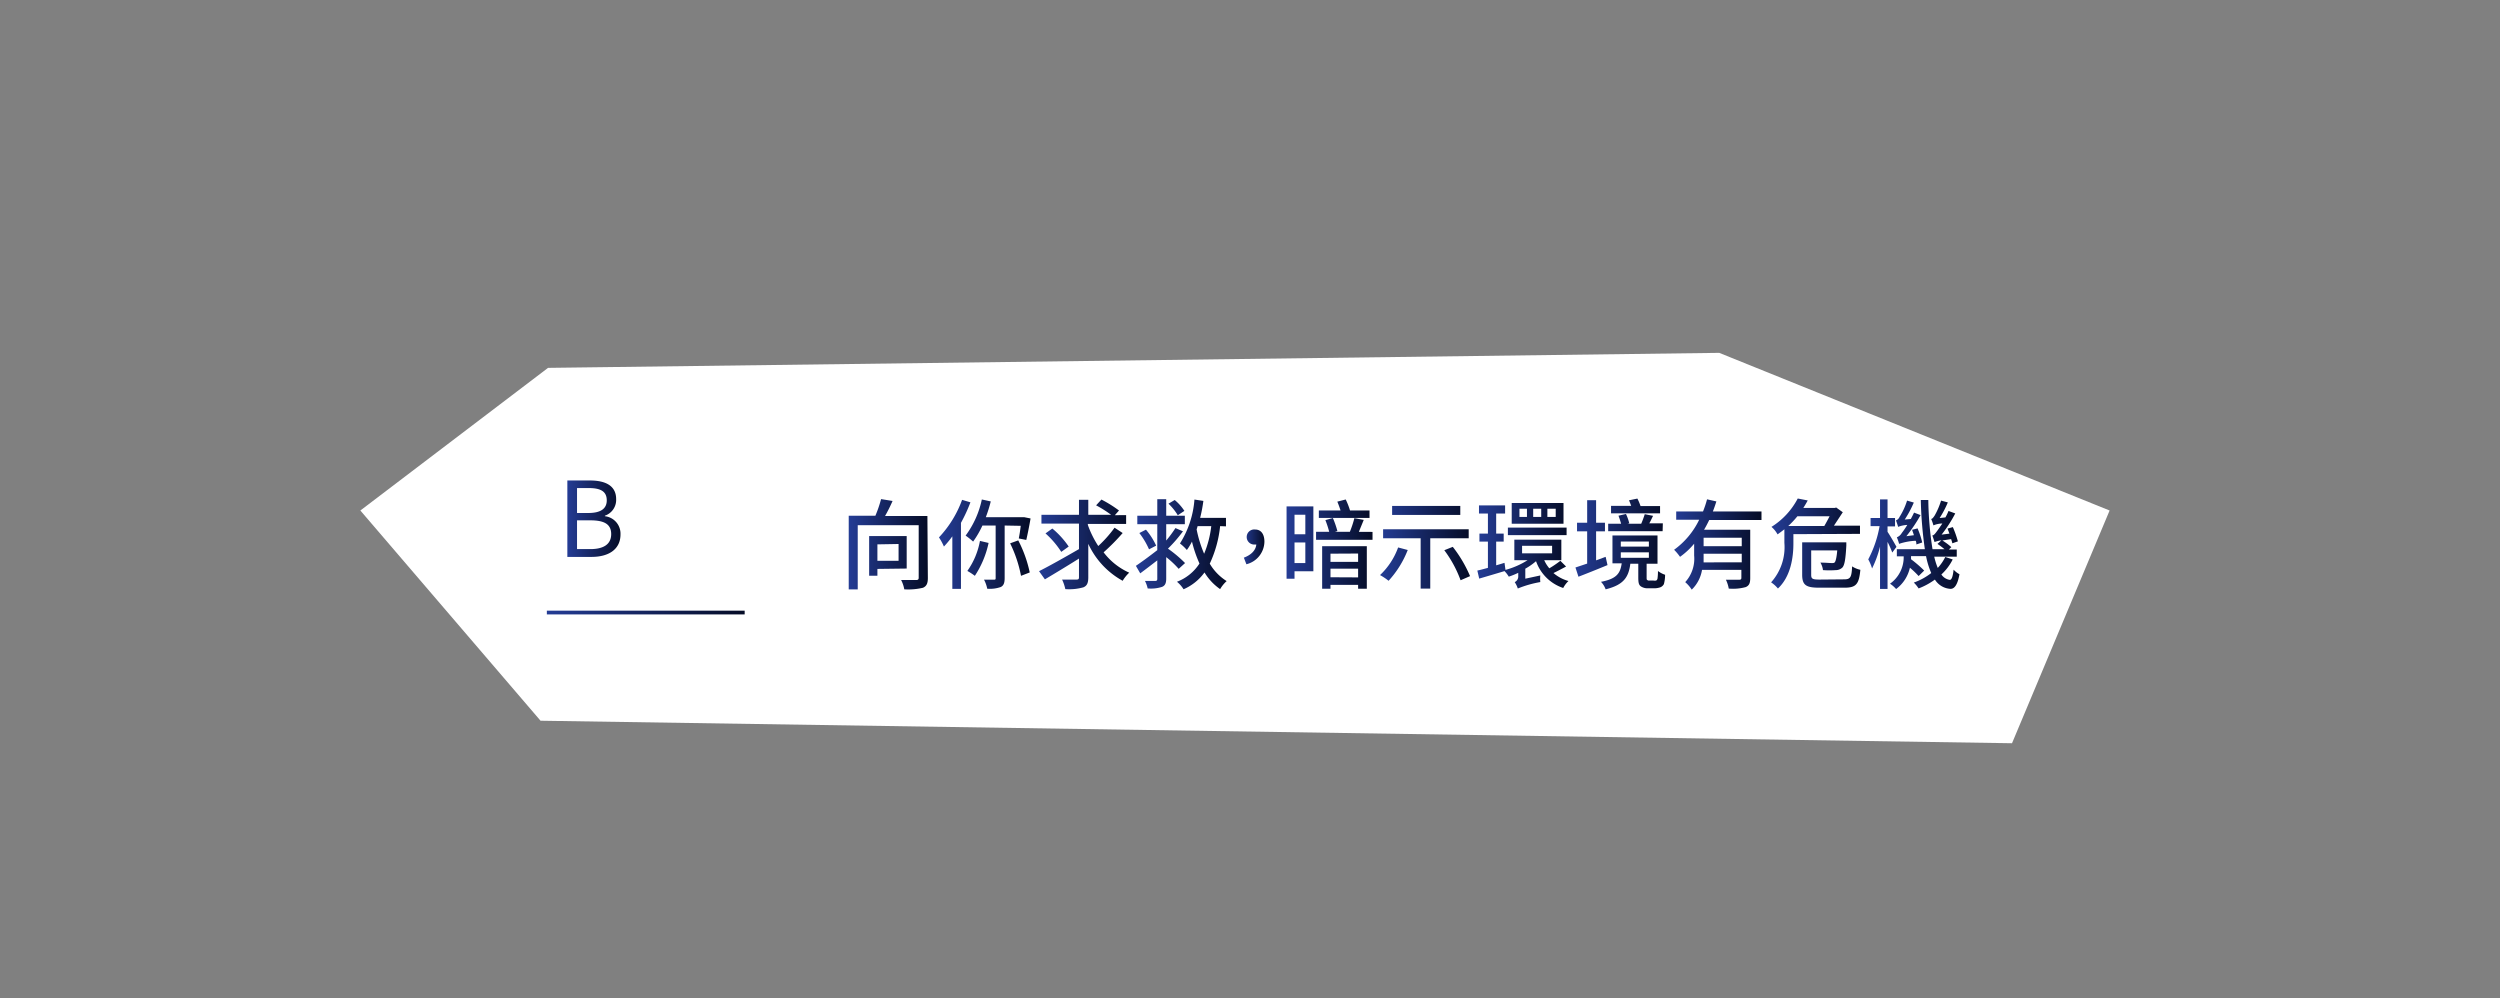 <svg xmlns="http://www.w3.org/2000/svg" xmlns:xlink="http://www.w3.org/1999/xlink" viewBox="0 0 333 133"><rect x="0" y="0" width="333" height="133" fill="#808080" stroke="none"/><defs><style>.cls-1{fill:#fff;}.cls-2{fill:none;stroke-miterlimit:10;stroke-width:0.5px;stroke:url(#未命名漸層_46);}.cls-3{fill:url(#未命名漸層_46-2);}.cls-4{fill:url(#未命名漸層_46-3);}.cls-5{fill:url(#未命名漸層_46-4);}.cls-6{fill:url(#未命名漸層_46-5);}.cls-7{fill:url(#未命名漸層_46-6);}.cls-8{fill:url(#未命名漸層_46-7);}.cls-9{fill:url(#未命名漸層_46-8);}.cls-10{fill:url(#未命名漸層_46-9);}.cls-11{fill:url(#未命名漸層_46-10);}.cls-12{fill:url(#未命名漸層_46-11);}.cls-13{fill:url(#未命名漸層_46-12);}.cls-14{fill:url(#未命名漸層_46-13);}.cls-15{fill:url(#未命名漸層_46-14);}</style><linearGradient id="未命名漸層_46" x1="72.84" y1="81.59" x2="99.19" y2="81.59" gradientUnits="userSpaceOnUse"><stop offset="0" stop-color="#243c95"/><stop offset="1" stop-color="#050c26"/></linearGradient><linearGradient id="未命名漸層_46-2" x1="113.06" y1="72.46" x2="123.59" y2="72.46" xlink:href="#未命名漸層_46"/><linearGradient id="未命名漸層_46-3" x1="125.05" y1="72.52" x2="137.28" y2="72.52" xlink:href="#未命名漸層_46"/><linearGradient id="未命名漸層_46-4" x1="138.35" y1="72.5" x2="150.36" y2="72.5" xlink:href="#未命名漸層_46"/><linearGradient id="未命名漸層_46-5" x1="151.3" y1="72.48" x2="163.39" y2="72.48" xlink:href="#未命名漸層_46"/><linearGradient id="未命名漸層_46-6" x1="165.68" y1="72.8" x2="168.42" y2="72.8" xlink:href="#未命名漸層_46"/><linearGradient id="未命名漸層_46-7" x1="171.37" y1="72.45" x2="182.82" y2="72.45" xlink:href="#未命名漸層_46"/><linearGradient id="未命名漸層_46-8" x1="183.82" y1="72.89" x2="195.81" y2="72.89" xlink:href="#未命名漸層_46"/><linearGradient id="未命名漸層_46-9" x1="196.78" y1="72.68" x2="208.95" y2="72.68" xlink:href="#未命名漸層_46"/><linearGradient id="未命名漸層_46-10" x1="209.85" y1="72.46" x2="221.79" y2="72.46" xlink:href="#未命名漸層_46"/><linearGradient id="未命名漸層_46-11" x1="222.99" y1="72.52" x2="234.63" y2="72.52" xlink:href="#未命名漸層_46"/><linearGradient id="未命名漸層_46-12" x1="235.91" y1="72.44" x2="247.8" y2="72.44" xlink:href="#未命名漸層_46"/><linearGradient id="未命名漸層_46-13" x1="248.81" y1="72.49" x2="261" y2="72.49" xlink:href="#未命名漸層_46"/><linearGradient id="未命名漸層_46-14" x1="75.57" y1="69.08" x2="82.67" y2="69.08" xlink:href="#未命名漸層_46"/></defs><g id="btn_press" data-name="btn press"><polygon class="cls-1" points="281 68 229 47 73 49 48 68 72 96 268 99 281 68"/><line class="cls-2" x1="72.84" y1="81.59" x2="99.19" y2="81.59"/><path class="cls-3" d="M123.59,77c0,.7-.17,1.08-.65,1.29a8.58,8.58,0,0,1-2.49.21,4.33,4.33,0,0,0-.42-1.24c.86,0,1.76,0,2,0s.34-.08.34-.3v-7h-8.12v8.55h-1.2V68.7h3.55a16.69,16.69,0,0,0,.76-2.22l1.53.25a21.14,21.14,0,0,1-1,2h5.64Zm-6.72-1.22v.91h-1.1V71.4h5v4.33Zm0-3.27v2.19h2.82V72.46Z"/><path class="cls-4" d="M129.26,66.91A21.11,21.11,0,0,1,128,69.64v8.8h-1.15v-7a13.1,13.1,0,0,1-1.12,1.36,7.59,7.59,0,0,0-.66-1.22,14.46,14.46,0,0,0,3.08-5ZM133.82,70v7c0,.63-.13,1-.52,1.19a4.44,4.44,0,0,1-1.8.23,4.39,4.39,0,0,0-.43-1.21c.59,0,1.15,0,1.32,0s.23,0,.23-.21V70h-1.76a12.85,12.85,0,0,1-1.24,2.14,9.87,9.87,0,0,0-1-.8,12.34,12.34,0,0,0,2.16-4.81l1.19.26a18.31,18.31,0,0,1-.66,2.1h4.92l.19,0,.85.17c-.17,1-.4,2.13-.57,2.86l-1-.2c.09-.44.18-1,.26-1.68Zm-2.14,2.32a12.79,12.79,0,0,1-1.83,4.38,8.18,8.18,0,0,0-1-.65,10,10,0,0,0,1.68-4Zm3.95-.34a16.75,16.75,0,0,1,1.53,4.27L136,76.7a17.22,17.22,0,0,0-1.45-4.33Z"/><path class="cls-5" d="M149.54,71A28.77,28.77,0,0,1,147,73.57a8.78,8.78,0,0,0,3.41,2.71,5,5,0,0,0-.87,1.08,10.71,10.71,0,0,1-4.58-4.92v4.45c0,.78-.18,1.14-.65,1.34a6.91,6.91,0,0,1-2.41.24,5.77,5.77,0,0,0-.43-1.27c.84,0,1.67,0,1.93,0s.32-.08.32-.32V74.4c-1.58,1-3.25,2-4.54,2.77l-.78-1.09c1.28-.64,3.4-1.83,5.32-2.94v-3.4h-5V68.57h5v-2h1.24v2H148a15.65,15.65,0,0,0-2-1.26l.71-.77A16.23,16.23,0,0,1,149.05,68l-.55.62H150v1.17h-5.1v.13a13.13,13.13,0,0,0,1.39,2.81,16.24,16.24,0,0,0,2.17-2.44Zm-8.18,2.51a11.88,11.88,0,0,0-2.1-2.46l.91-.65a11.62,11.62,0,0,1,2.18,2.4Z"/><path class="cls-6" d="M157,75.77a12.32,12.32,0,0,0-1.66-1.56v2.86c0,.62-.16.94-.55,1.1a4.81,4.81,0,0,1-1.92.21,4.09,4.09,0,0,0-.36-1h1.37c.19,0,.27-.08.27-.27V74.64c-.79.61-1.6,1.23-2.27,1.73l-.58-1c.73-.49,1.81-1.28,2.85-2.09V69.82h-2.66V68.7h2.66V66.49h1.19V68.7h2.48v1.12h-2.48V72a17.18,17.18,0,0,0,1.23-1.66l1,.43a18.83,18.83,0,0,1-2,2.31A16.43,16.43,0,0,1,157.85,75Zm-4.36-5.22A9.24,9.24,0,0,1,154,72.68l-.95.49A10.38,10.38,0,0,0,151.76,71Zm4.24-1.92a7.41,7.41,0,0,0-1.24-1.54l.83-.49a6.32,6.32,0,0,1,1.29,1.45Zm5.64,1.45a15.55,15.55,0,0,1-1.38,5,6.77,6.77,0,0,0,2.25,2.32,4.58,4.58,0,0,0-.87,1.07,7.26,7.26,0,0,1-2.08-2.22,6.78,6.78,0,0,1-2.79,2.24,4.11,4.11,0,0,0-.88-1,6.16,6.16,0,0,0,3-2.43,16.73,16.73,0,0,1-1-2.92,7.91,7.91,0,0,1-.68,1.12,6.37,6.37,0,0,0-.92-.87,12.71,12.71,0,0,0,1.93-5.85l1.19.18a20.08,20.08,0,0,1-.43,2.26h3.44v1.13Zm-3,0a4.38,4.38,0,0,1-.13.43,16.28,16.28,0,0,0,1,3.25,13.55,13.55,0,0,0,.95-3.68Z"/><path class="cls-7" d="M165.68,74.28c1-.37,1.59-1,1.66-1.75h-.19a1,1,0,0,1-1.09-1,1,1,0,0,1,1.11-1c.82,0,1.25.64,1.25,1.63a3.16,3.16,0,0,1-2.4,3Z"/><path class="cls-8" d="M174.94,76.09h-2.51v1h-1.06V67.45h3.57Zm-2.51-7.53v2.6h1.44v-2.6ZM173.87,75V72.26h-1.44V75Zm8.95-4.15V71.9H175.3V70.84h1.75a12.87,12.87,0,0,0-.51-1.56l1-.28a12.81,12.81,0,0,1,.6,1.73l-.34.11h2a13.32,13.32,0,0,0,.6-1.82l1.25.23L181,70.84Zm-.4-1.86h-6.75v-1h2.89c-.12-.38-.28-.82-.43-1.17l1.12-.29a9.54,9.54,0,0,1,.57,1.46h2.6Zm-6.31,3.76h5.95v5.67H180.9V77.9h-3.68v.52h-1.11Zm1.11,1v1.09h3.68V73.73Zm3.68,3.16V75.75h-3.68v1.14Z"/><path class="cls-9" d="M187.51,73.26a13.14,13.14,0,0,1-2.55,4.1,8.07,8.07,0,0,0-1.14-.76,9.44,9.44,0,0,0,2.41-3.68Zm3-1.56v6.7h-1.28V71.7h-5V70.5h11.4v1.2Zm4-3.11h-9.08v-1.2h9.08Zm-1,4.25a17.07,17.07,0,0,1,2.3,3.9l-1.26.55a15.56,15.56,0,0,0-2.17-4Z"/><path class="cls-10" d="M208.6,75.46c-.54.29-1.15.62-1.68.87a5.19,5.19,0,0,0,2,1.06,3.55,3.55,0,0,0-.7.93,5.76,5.76,0,0,1-3.62-3.57,8.57,8.57,0,0,1-1.43,1v1.33l2-.43a4.3,4.3,0,0,0,0,.88,14.45,14.45,0,0,0-3,.86h0a3.34,3.34,0,0,0-.41-.85.84.84,0,0,0,.47-.83V76.3a10.08,10.08,0,0,1-1.26.51,4.19,4.19,0,0,0-.57-.74c-1.19.36-2.38.71-3.37,1L196.78,76c.42-.09.89-.22,1.41-.36V72.14h-1.13V71.08h1.13V68.4H197V67.32h3.48V68.4h-1.19v2.68h1v1.06h-1V75.3c.37-.1.74-.22,1.11-.33l.13.94a10.64,10.64,0,0,0,2.94-1.29h-1.76V71.88h6.26v2.74h-2.28a4.48,4.48,0,0,0,.68,1.08,14.43,14.43,0,0,0,1.47-1Zm.07-4.18h-7.82v-1h7.82Zm-.41-1.52h-6.9V67h6.9Zm-4.87-2h-1v1.1h1Zm-.65,5.94h4v-1h-4Zm2.55-5.94h-1.07v1.1h1.07Zm1.93,0h-1.11v1.1h1.11Z"/><path class="cls-11" d="M214.12,75.27c-1.33.55-2.75,1.12-3.87,1.55l-.4-1.23,1.56-.52v-4.3h-1.35V69.63h1.35v-3h1.19v3h1.18v1.14H212.6v3.87l1.27-.47Zm6.1,2.06a1.25,1.25,0,0,0,.38,0,.38.38,0,0,0,.18-.27,7,7,0,0,0,.06-1,3.31,3.31,0,0,0,.95.5,4.71,4.71,0,0,1-.16,1.24.91.91,0,0,1-.51.44,2.53,2.53,0,0,1-.8.12h-.85a1.59,1.59,0,0,1-.93-.27c-.23-.19-.32-.42-.32-1.15V75.09h-1.06c-.23,1.8-.88,2.81-3.29,3.41a2.79,2.79,0,0,0-.62-1c2.07-.4,2.57-1.11,2.76-2.46h-1.23V71.32h6v3.77h-1.45v1.84c0,.18,0,.29.09.33a.38.38,0,0,0,.28.07Zm1.24-6.57h-7.25v-1h1.72c-.09-.32-.22-.74-.35-1.07l1-.23a6.64,6.64,0,0,1,.44,1.24l-.24.06h1.83a12.39,12.39,0,0,0,.47-1.27l1.11.22c-.19.37-.34.73-.51,1h1.81Zm-.34-2.38h-6.53v-1h2.68c-.09-.26-.19-.52-.29-.74l1.12-.23a6.93,6.93,0,0,1,.42,1h2.6Zm-5.23,4.43h3.74v-.68h-3.74Zm0,1.49h3.74v-.73h-3.74Z"/><path class="cls-12" d="M227.67,69.26c-.22.45-.44.89-.69,1.3h6.15V77c0,.65-.13,1-.6,1.2a6.51,6.51,0,0,1-2.26.2,4.5,4.5,0,0,0-.38-1.18c.77,0,1.55,0,1.77,0s.29-.07.29-.26V75.91h-5.24a4.74,4.74,0,0,1-1.37,2.63,4.66,4.66,0,0,0-.87-1A4.62,4.62,0,0,0,225.66,74V72.42a9.75,9.75,0,0,1-1.88,1.75,7,7,0,0,0-.79-.94,10.58,10.58,0,0,0,3.34-4h-3.06V68.13h3.57a13.37,13.37,0,0,0,.54-1.62l1.24.28c-.14.44-.29.9-.47,1.34h6.48v1.13ZM232,74.9V73.76h-5.08V74c0,.28,0,.59,0,.91Zm0-3.27h-5.08v1.12H232Z"/><path class="cls-13" d="M238.88,71.15v1.24c0,1.8-.33,4.38-2.06,6a4.18,4.18,0,0,0-.91-.82,7,7,0,0,0,1.77-5.26V70.5c-.29.23-.59.45-.91.68a3.55,3.55,0,0,0-.81-1,9.83,9.83,0,0,0,3.5-3.78l1.33.26c-.18.33-.38.67-.59,1h4.18l.2-.06.88.63-1.18,1.79h3.47v1.09Zm.53-2.38a12.11,12.11,0,0,1-1.21,1.29H243c.22-.38.48-.86.7-1.29Zm6.23,8.4c.82,0,1-.26,1.06-1.73a3.3,3.3,0,0,0,1.1.46c-.18,1.88-.54,2.38-2.09,2.38h-3.4c-1.74,0-2.26-.34-2.26-1.73V72.24h5.88s0,.29,0,.44c-.1,1.8-.23,2.58-.52,2.91a1.26,1.26,0,0,1-.87.35,12,12,0,0,1-1.72,0,2.61,2.61,0,0,0-.34-1c.64,0,1.25.06,1.49.06s.35,0,.44-.13.23-.57.31-1.56h-3.47v3.26c0,.53.17.63,1.14.63Z"/><path class="cls-14" d="M252.05,73.6a12.41,12.41,0,0,0-.63-1.42v6.27h-1V72.81a14.3,14.3,0,0,1-1.06,2.91,5.94,5.94,0,0,0-.51-1.21,15,15,0,0,0,1.51-4.43h-1.2V69h1.26V66.52h1V69h1v1.12h-1v.72c.3.43,1,1.64,1.19,2Zm8.05.92a6.94,6.94,0,0,1-1.51,2,1.64,1.64,0,0,0,1.12.72c.25,0,.41-.44.51-1.36a3.07,3.07,0,0,0,.78.61c-.27,1.52-.73,2-1.27,1.94a2.6,2.6,0,0,1-2-1.23,9.44,9.44,0,0,1-2.17,1.18,4.65,4.65,0,0,0-.64-.78,8.34,8.34,0,0,0,2.32-1.27,10.91,10.91,0,0,1-.69-2.25h-2c0,.13,0,.28,0,.41A16.14,16.14,0,0,1,256.3,76l-.74.73a11.64,11.64,0,0,0-1.16-1.11,4.87,4.87,0,0,1-1.84,2.84,3.9,3.9,0,0,0-.81-.71,4.32,4.32,0,0,0,1.82-3.65h-.91v-.95h3.73a54.57,54.57,0,0,1-.54-6.55h1a45.64,45.64,0,0,0,.56,6.55H259a10.28,10.28,0,0,0-.93-.7l.53-.48a4.22,4.22,0,0,0-.92.23c-.06-.18-.2-.65-.3-.88.21,0,.4-.26.64-.59.12-.15.4-.56.7-1a3.21,3.21,0,0,0-1.19.25,5.53,5.53,0,0,0-.3-.86c.16,0,.3-.21.46-.44a9.74,9.74,0,0,0,.86-2l.9.24A13,13,0,0,1,258.36,69l.77-.08a6.78,6.78,0,0,0,.41-.86l.9.33a17.76,17.76,0,0,1-1.82,2.82l1.05-.13c-.09-.22-.18-.47-.26-.67l.71-.2a14.15,14.15,0,0,1,.67,1.9l-.75.26c0-.16-.09-.35-.15-.56l-1.17.18a8.31,8.31,0,0,1,1.2.89l-.34.32h1.06v.95h-3a9.18,9.18,0,0,0,.47,1.5,6.21,6.21,0,0,0,1-1.46Zm-4.84-2c0-.14,0-.31-.09-.49a8,8,0,0,0-2.21.41,6,6,0,0,0-.3-.87,1.31,1.31,0,0,0,.66-.58,10.94,10.94,0,0,0,.73-1.07,3.85,3.85,0,0,0-1.22.26c-.05-.19-.2-.64-.29-.86a.85.85,0,0,0,.48-.47,8.92,8.92,0,0,0,1-2.17l.9.26a14.1,14.1,0,0,1-1.21,2.26l.81-.07c.15-.28.3-.56.43-.85l.87.33a20.54,20.54,0,0,1-1.89,2.81l1-.13c-.07-.25-.17-.5-.24-.72l.73-.19a11.1,11.1,0,0,1,.62,1.88Z"/><path class="cls-15" d="M75.57,64h3c2.07,0,3.5.69,3.5,2.48a2.22,2.22,0,0,1-1.5,2.21v.07a2.34,2.34,0,0,1,2.08,2.42c0,2-1.58,3-3.86,3H75.57Zm2.8,4.33c1.75,0,2.45-.65,2.45-1.68,0-1.19-.81-1.64-2.4-1.64H76.86v3.32Zm.26,4.81c1.75,0,2.78-.63,2.78-2s-1-1.83-2.78-1.83H76.86v3.83Z"/></g></svg>